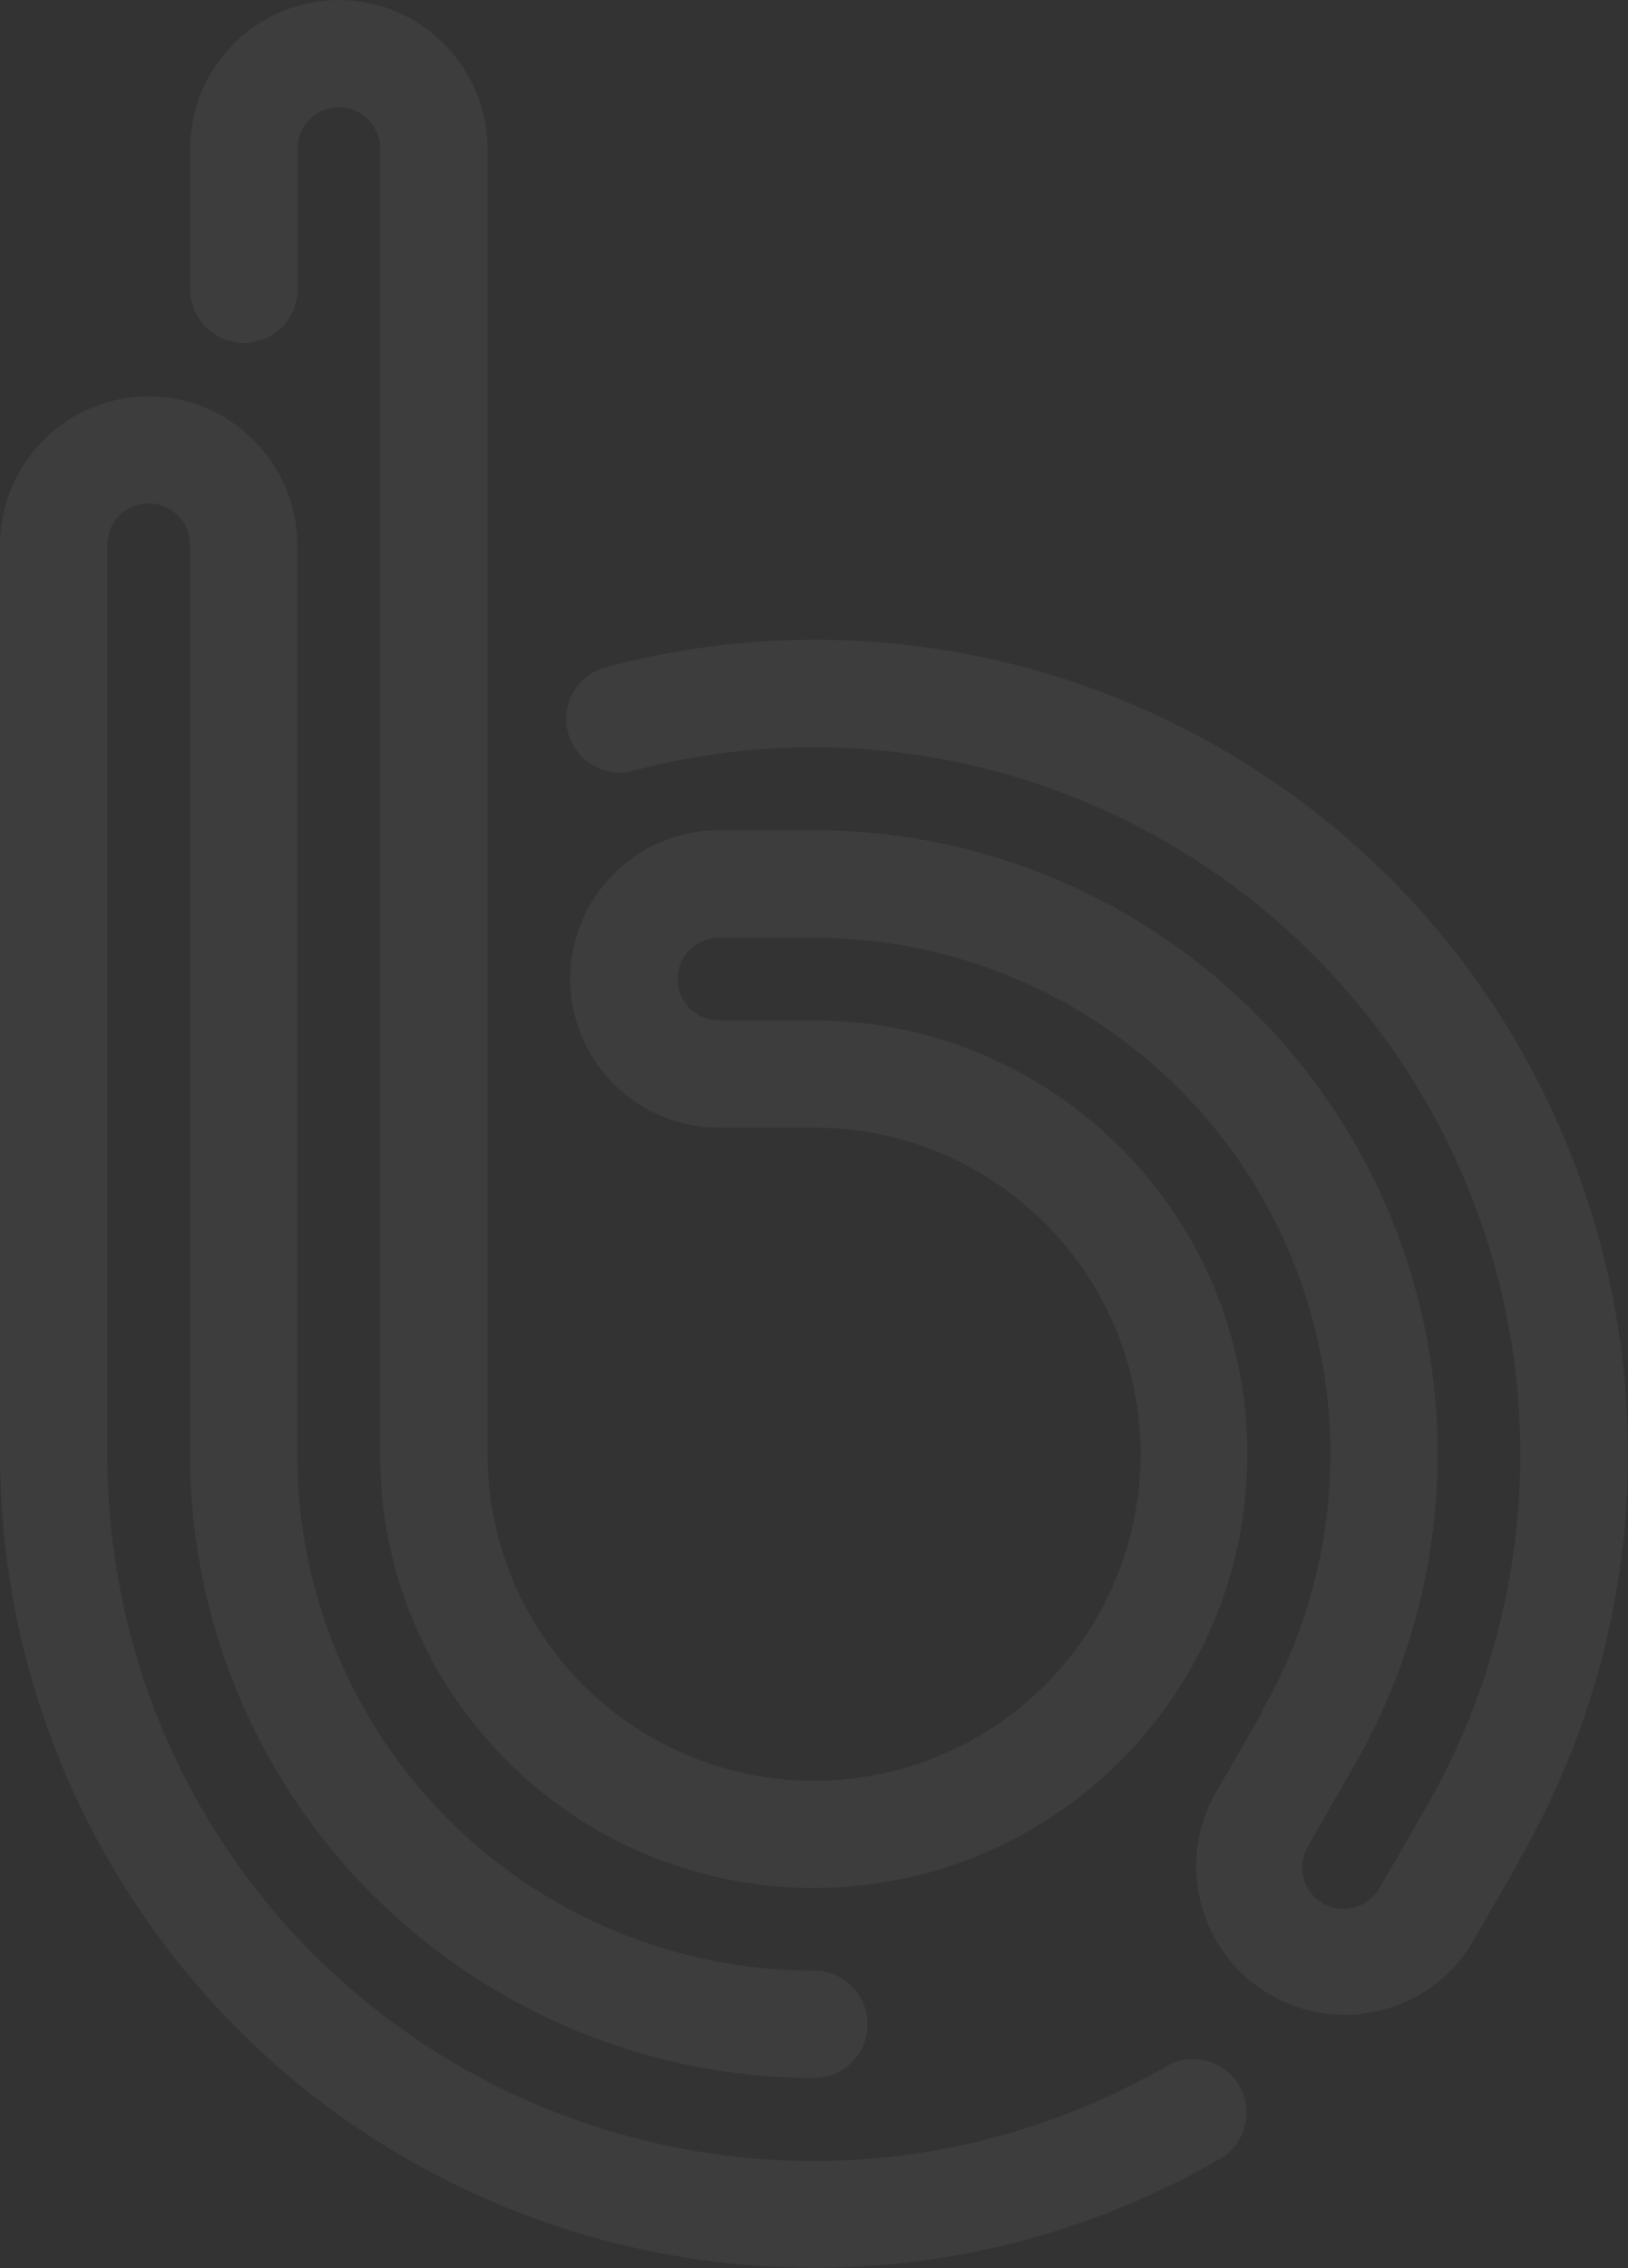 <?xml version="1.0" encoding="UTF-8"?> <svg xmlns="http://www.w3.org/2000/svg" xmlns:xlink="http://www.w3.org/1999/xlink" width="380px" height="529px" viewBox="0 0 380 529"><rect x="0" y="0" width="380" height="529" fill="#333333" stroke="none"/><!-- Generator: Sketch 52.5 (67469) - http://www.bohemiancoding.com/sketch --><title>white-logo-footer</title><desc>Created with Sketch.</desc><g id="Symbols" stroke="none" stroke-width="1" fill="none" fill-rule="evenodd" opacity="0.05"><g id="CTA" transform="translate(-210, -185)" fill="#FFFFFF" fill-rule="nonzero"><g id="footer" transform="translate(210, 185)"><g id="white-logo-footer"><g id="Asset-1-Copy"><path d="M294.391,399.38 L294.391,399.38 C310.383,371.705 314.715,338.813 306.433,307.945 C298.15,277.077 277.932,250.765 250.23,234.801 L250.23,234.801 C231.889,224.241 211.091,218.693 189.925,218.714 L167.774,218.714 C165.223,218.718 162.777,219.729 160.969,221.528 L160.969,221.528 C158.23,224.29 157.415,228.424 158.901,232.018 C160.386,235.612 163.883,237.965 167.774,237.99 L189.972,237.99 C245.872,238.016 291.17,283.322 291.152,339.189 C291.135,395.056 245.809,440.333 189.909,440.325 C134.009,440.316 88.697,395.025 88.697,339.158 L88.697,338.173 L88.697,57.794 L88.697,56.809 L88.697,34.624 C88.725,32.068 87.708,29.612 85.881,27.823 L85.881,27.823 C84.077,26.019 81.629,25.005 79.077,25.005 C76.524,25.005 74.076,26.019 72.272,27.823 L72.272,27.823 C70.445,29.612 69.428,32.068 69.456,34.624 L69.456,67.455 C69.456,71.929 67.068,76.063 63.191,78.3 C59.314,80.537 54.538,80.537 50.661,78.3 C46.784,76.063 44.396,71.929 44.396,67.455 L44.396,34.624 C44.411,25.451 48.075,16.66 54.579,10.188 L54.579,10.188 C61.063,3.669 69.88,0.004 79.077,0.004 C88.273,0.004 97.091,3.669 103.574,10.188 L103.574,10.188 C110.107,16.664 113.789,25.475 113.805,34.671 L113.805,56.856 L113.805,57.84 L113.805,338.173 L113.805,339.158 C113.805,369.969 132.379,397.746 160.864,409.533 C189.349,421.319 222.133,414.794 243.927,393 C265.72,371.207 272.229,338.437 260.418,309.977 C248.606,281.516 220.802,262.97 189.972,262.989 L167.774,262.989 C153.742,262.987 141.094,254.535 135.731,241.577 C130.368,228.618 133.346,213.706 143.277,203.799 L143.277,203.799 C149.75,197.294 158.547,193.632 167.727,193.621 L189.925,193.621 C215.517,193.62 240.657,200.367 262.807,213.179 L262.807,213.179 C296.246,232.466 320.643,264.245 330.625,301.518 C340.607,338.791 335.355,378.501 316.025,411.902 L316.025,411.902 L305.044,431.085 C302.676,435.65 304.3,441.268 308.739,443.868 C313.178,446.467 318.876,445.137 321.704,440.841 L332.732,421.752 L332.732,421.752 L332.732,421.752 C354.645,383.852 360.576,338.799 349.22,296.525 C337.864,254.25 310.152,218.224 272.193,196.388 L272.193,196.388 C234.326,174.473 189.274,168.564 147.031,179.973 C140.543,181.2 134.215,177.185 132.567,170.794 C130.919,164.404 134.516,157.832 140.789,155.771 C189.399,142.625 241.247,149.377 284.864,174.532 L284.864,174.532 C375.753,226.888 406.973,342.962 354.601,433.806 L354.601,434.087 L354.601,434.087 L343.526,453.27 C333.727,469.373 312.849,474.7 296.526,465.261 C280.202,455.823 274.417,435.078 283.503,418.562 L294.578,399.38 L294.391,399.38 Z M189.972,459.602 C196.892,459.602 202.502,465.208 202.502,472.124 C202.502,479.04 196.892,484.647 189.972,484.647 C164.463,484.621 139.41,477.892 117.324,465.136 L117.324,465.136 C72.203,439.212 44.375,391.173 44.349,339.158 L44.349,339.158 L44.349,127.068 C44.376,124.512 43.359,122.056 41.533,120.267 L41.533,120.267 C38.786,117.481 34.625,116.636 31.008,118.13 C27.391,119.623 25.04,123.157 25.061,127.068 L25.061,339.158 L25.061,339.158 C25.012,368.065 32.553,396.48 46.93,421.564 L46.93,421.564 C92.473,500.378 193.306,527.398 272.193,481.927 C276.057,479.69 280.823,479.683 284.693,481.91 C288.564,484.136 290.952,488.257 290.958,492.721 C290.965,497.184 288.588,501.312 284.723,503.549 C193.932,555.829 77.928,524.746 25.483,434.087 L25.483,434.087 C8.784,405.234 -0.006,372.49 2.69809398e-06,339.158 L2.69809398e-06,339.158 L2.69809398e-06,127.068 C0.016,117.894 3.679,109.104 10.184,102.632 L10.184,102.632 C16.667,96.113 25.484,92.447 34.681,92.447 C43.878,92.447 52.695,96.113 59.178,102.632 L59.178,102.632 C65.707,109.111 69.388,117.919 69.409,127.114 L69.409,339.158 L69.409,339.158 C69.343,382.219 92.329,422.026 129.667,443.514 L129.667,443.514 C148.007,454.074 168.806,459.622 189.972,459.602 L189.972,459.602 Z" id="Shape"></path></g></g></g></g></g></svg> 